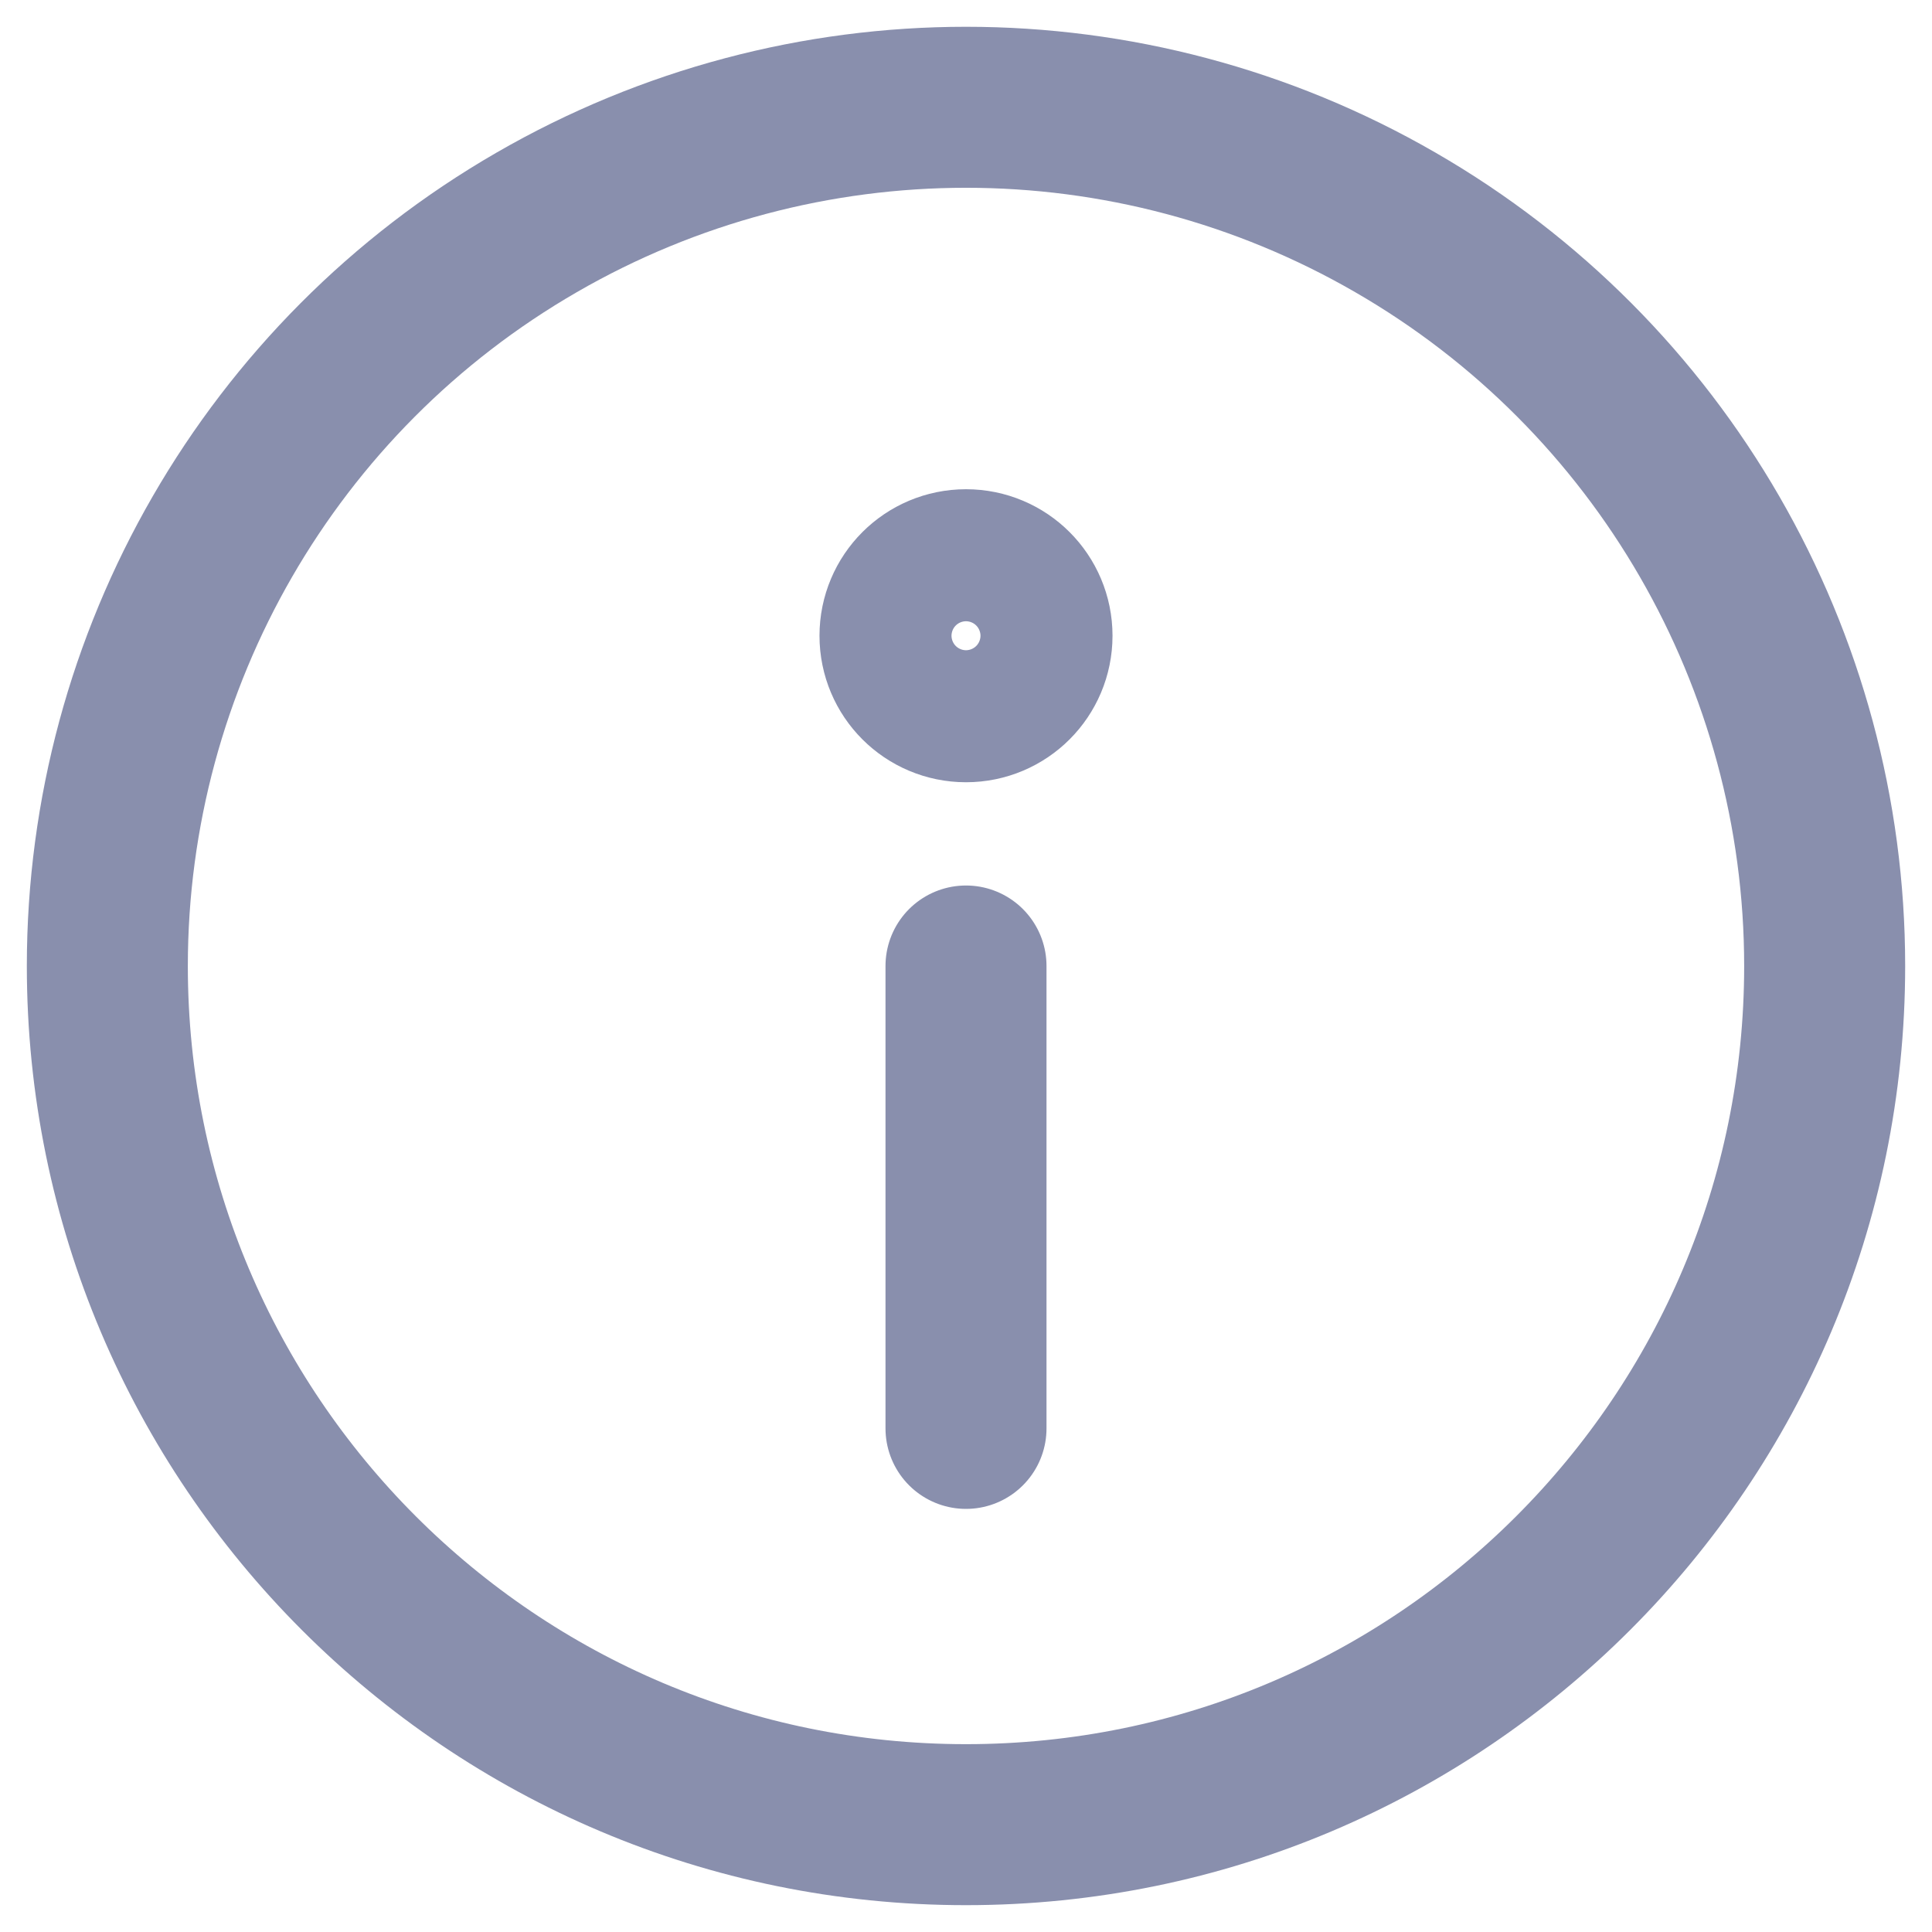 <svg xmlns="http://www.w3.org/2000/svg" width="18" height="18" viewBox="0 0 18 18">
    <g fill="none" fill-rule="evenodd" stroke-linecap="round" stroke-linejoin="round">
        <g stroke="#898FAD" stroke-width="1.5">
            <g>
                <g>
                    <g>
                        <g>
                            <g>
                                <path d="M0 8c0 4.418 3.582 8 8 8s8-3.582 8-8c0-2.858-1.525-5.5-4-6.928-2.475-1.43-5.525-1.43-8 0C1.525 2.5 0 5.142 0 8zM8 8L8 12.308" transform="translate(-51, -589) translate(30, 170) translate(0, 98) translate(0, 304) translate(22, 17) translate(0, 1)"/>
                                <path d="M7.385 4.923c0 .34.275.615.615.615.34 0 .615-.275.615-.615 0-.34-.275-.615-.615-.615-.34 0-.615.275-.615.615z" transform="translate(-51, -589) translate(30, 170) translate(0, 98) translate(0, 304) translate(22, 17) translate(0, 1)"/>
                            </g>
                        </g>
                    </g>
                </g>
            </g>
        </g>
    </g>
</svg>
